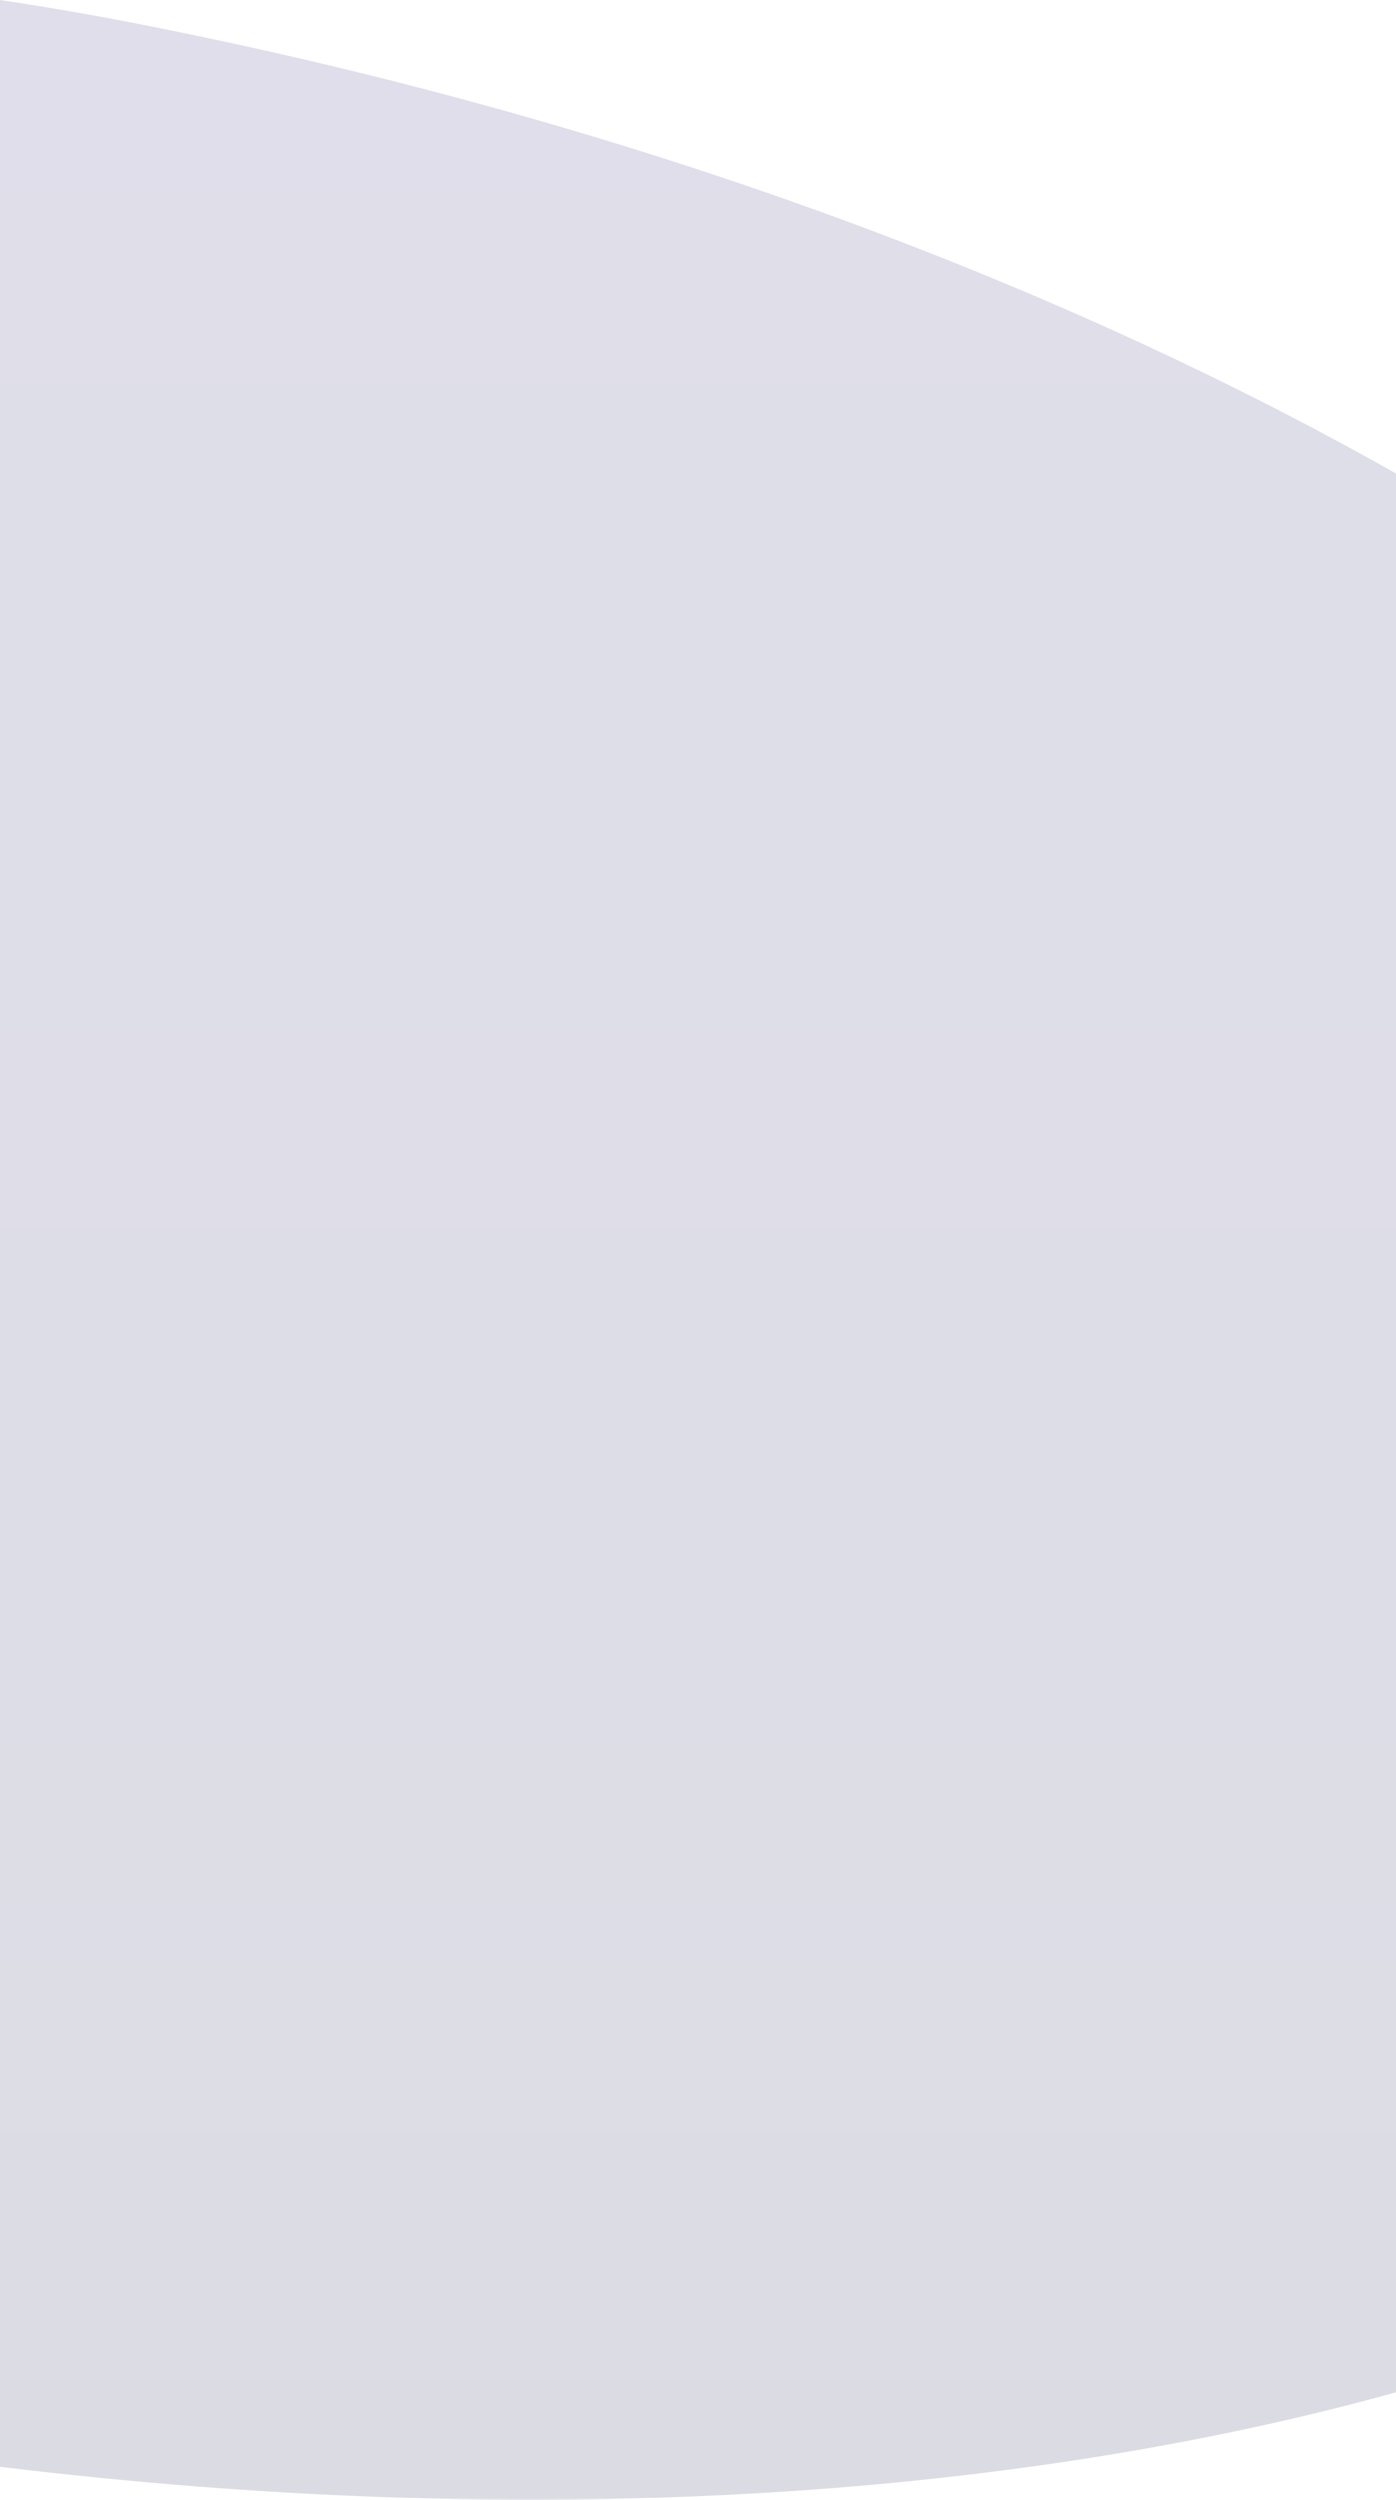 <svg xmlns="http://www.w3.org/2000/svg" xmlns:xlink="http://www.w3.org/1999/xlink" width="469" height="839.794" viewBox="0 0 469 839.794">
  <defs>
    <linearGradient id="linear-gradient" x1="0.5" y1="1" x2="0.5" gradientUnits="objectBoundingBox">
      <stop offset="0" stop-color="#0c1240"/>
      <stop offset="0.316" stop-color="#1a1c5a"/>
      <stop offset="1" stop-color="#282171"/>
    </linearGradient>
  </defs>
  <path id="Path_93505" data-name="Path 93505" d="M560.5,179.906V824.546c-.186.055-.361.109-.547.153-129.942,35.967-292.726,46.2-467.906,24.937l-.547-.066V20.84c.186.022.372.055.547.087q22.072,3.313,43.183,7.412C296.887,59.759,442.55,113.35,559.953,179.6,560.139,179.7,560.314,179.8,560.5,179.906Z" transform="translate(-91.5 -20.84)" opacity="0.15" fill="url(#linear-gradient)" style="isolation: isolate"/>
</svg>
